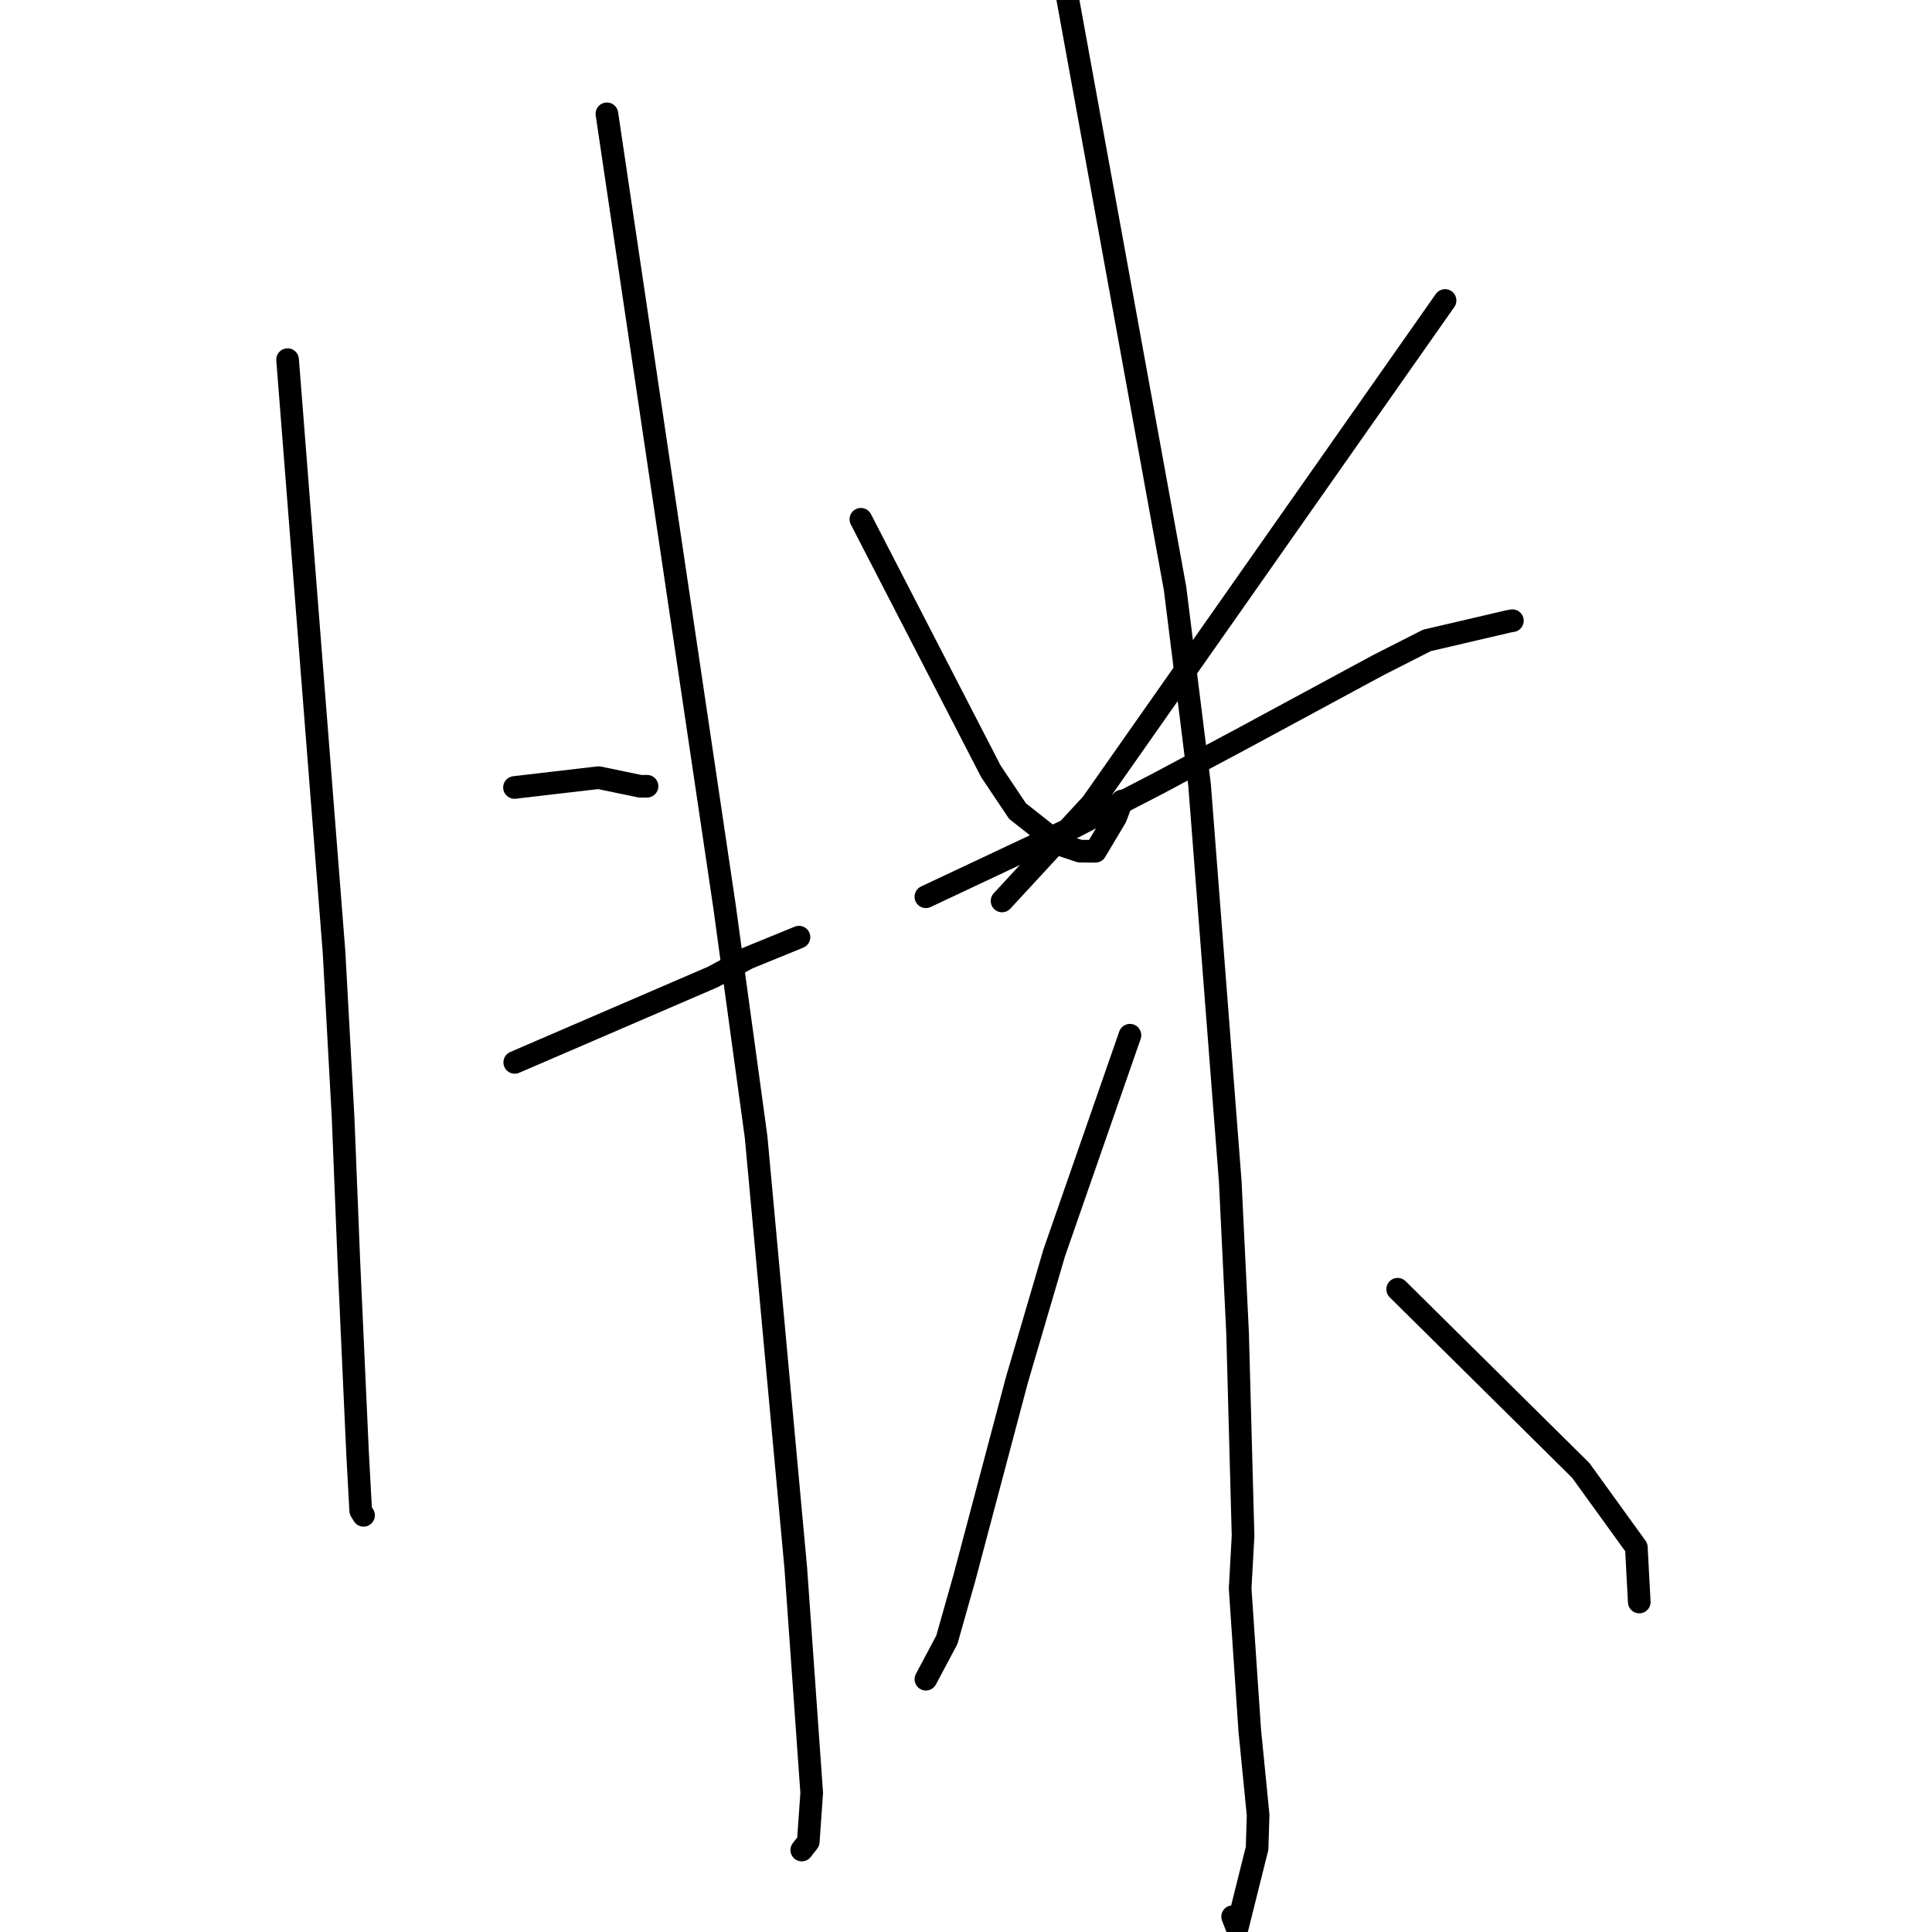 <?xml version="1.0" standalone="no"?>
    <svg width="256" height="256" xmlns="http://www.w3.org/2000/svg" version="1.1">
    <polyline stroke="black" stroke-width="3" stroke-linecap="round" fill="transparent" stroke-linejoin="round" points="38.106 47.655 41.181 86.877 44.257 126.1 45.461 148.058 46.219 166.987 47.377 192.487 47.795 200.173 48.137 200.732 48.169 200.785 48.172 200.79 " />
        <polyline stroke="black" stroke-width="3" stroke-linecap="round" fill="transparent" stroke-linejoin="round" points="80.418 15.082 88.203 67.544 95.988 120.006 100.187 150.647 105.449 207.812 107.555 237.571 107.1 244.042 106.316 245.042 106.238 245.141 " />
        <polyline stroke="black" stroke-width="3" stroke-linecap="round" fill="transparent" stroke-linejoin="round" points="68.172 104.344 73.744 103.693 79.316 103.043 84.868 104.193 85.733 104.182 " />
        <polyline stroke="black" stroke-width="3" stroke-linecap="round" fill="transparent" stroke-linejoin="round" points="68.206 140.771 81.331 135.111 94.456 129.452 99.07 126.957 105.396 124.371 105.868 124.178 " />
        <polyline stroke="black" stroke-width="3" stroke-linecap="round" fill="transparent" stroke-linejoin="round" points="114.07 68.805 122.682 85.503 131.294 102.201 134.827 107.474 140.44 111.898 143.096 112.784 145.151 112.799 147.822 108.32 148.656 106.136 " />
        <polyline stroke="black" stroke-width="3" stroke-linecap="round" fill="transparent" stroke-linejoin="round" points="191.478 39.816 168.077 73.157 144.675 106.497 133.858 118.21 132.776 119.381 " />
        <polyline stroke="black" stroke-width="3" stroke-linecap="round" fill="transparent" stroke-linejoin="round" points="122.683 118.823 132.494 114.204 142.305 109.584 153.476 103.802 164.557 97.896 182.579 88.159 189.071 84.86 199.942 82.324 200.399 82.246 " />
        <polyline stroke="black" stroke-width="3" stroke-linecap="round" fill="transparent" stroke-linejoin="round" points="138.431 -16.896 147.067 30.545 155.703 77.986 158.948 103.993 163.014 156.546 163.985 176.629 164.712 203.501 164.327 210.482 165.598 229.29 166.707 240.491 166.572 244.901 163.926 255.495 163.331 253.968 " />
        <polyline stroke="black" stroke-width="3" stroke-linecap="round" fill="transparent" stroke-linejoin="round" points="149.725 137.172 144.707 151.592 139.688 166.012 134.731 182.9 127.8 209.027 125.463 217.284 122.705 222.469 122.687 222.503 " />
        <polyline stroke="black" stroke-width="3" stroke-linecap="round" fill="transparent" stroke-linejoin="round" points="185.196 170.83 197.331 182.837 209.465 194.845 216.823 205.026 217.183 211.764 217.211 212.276 " />
        </svg>